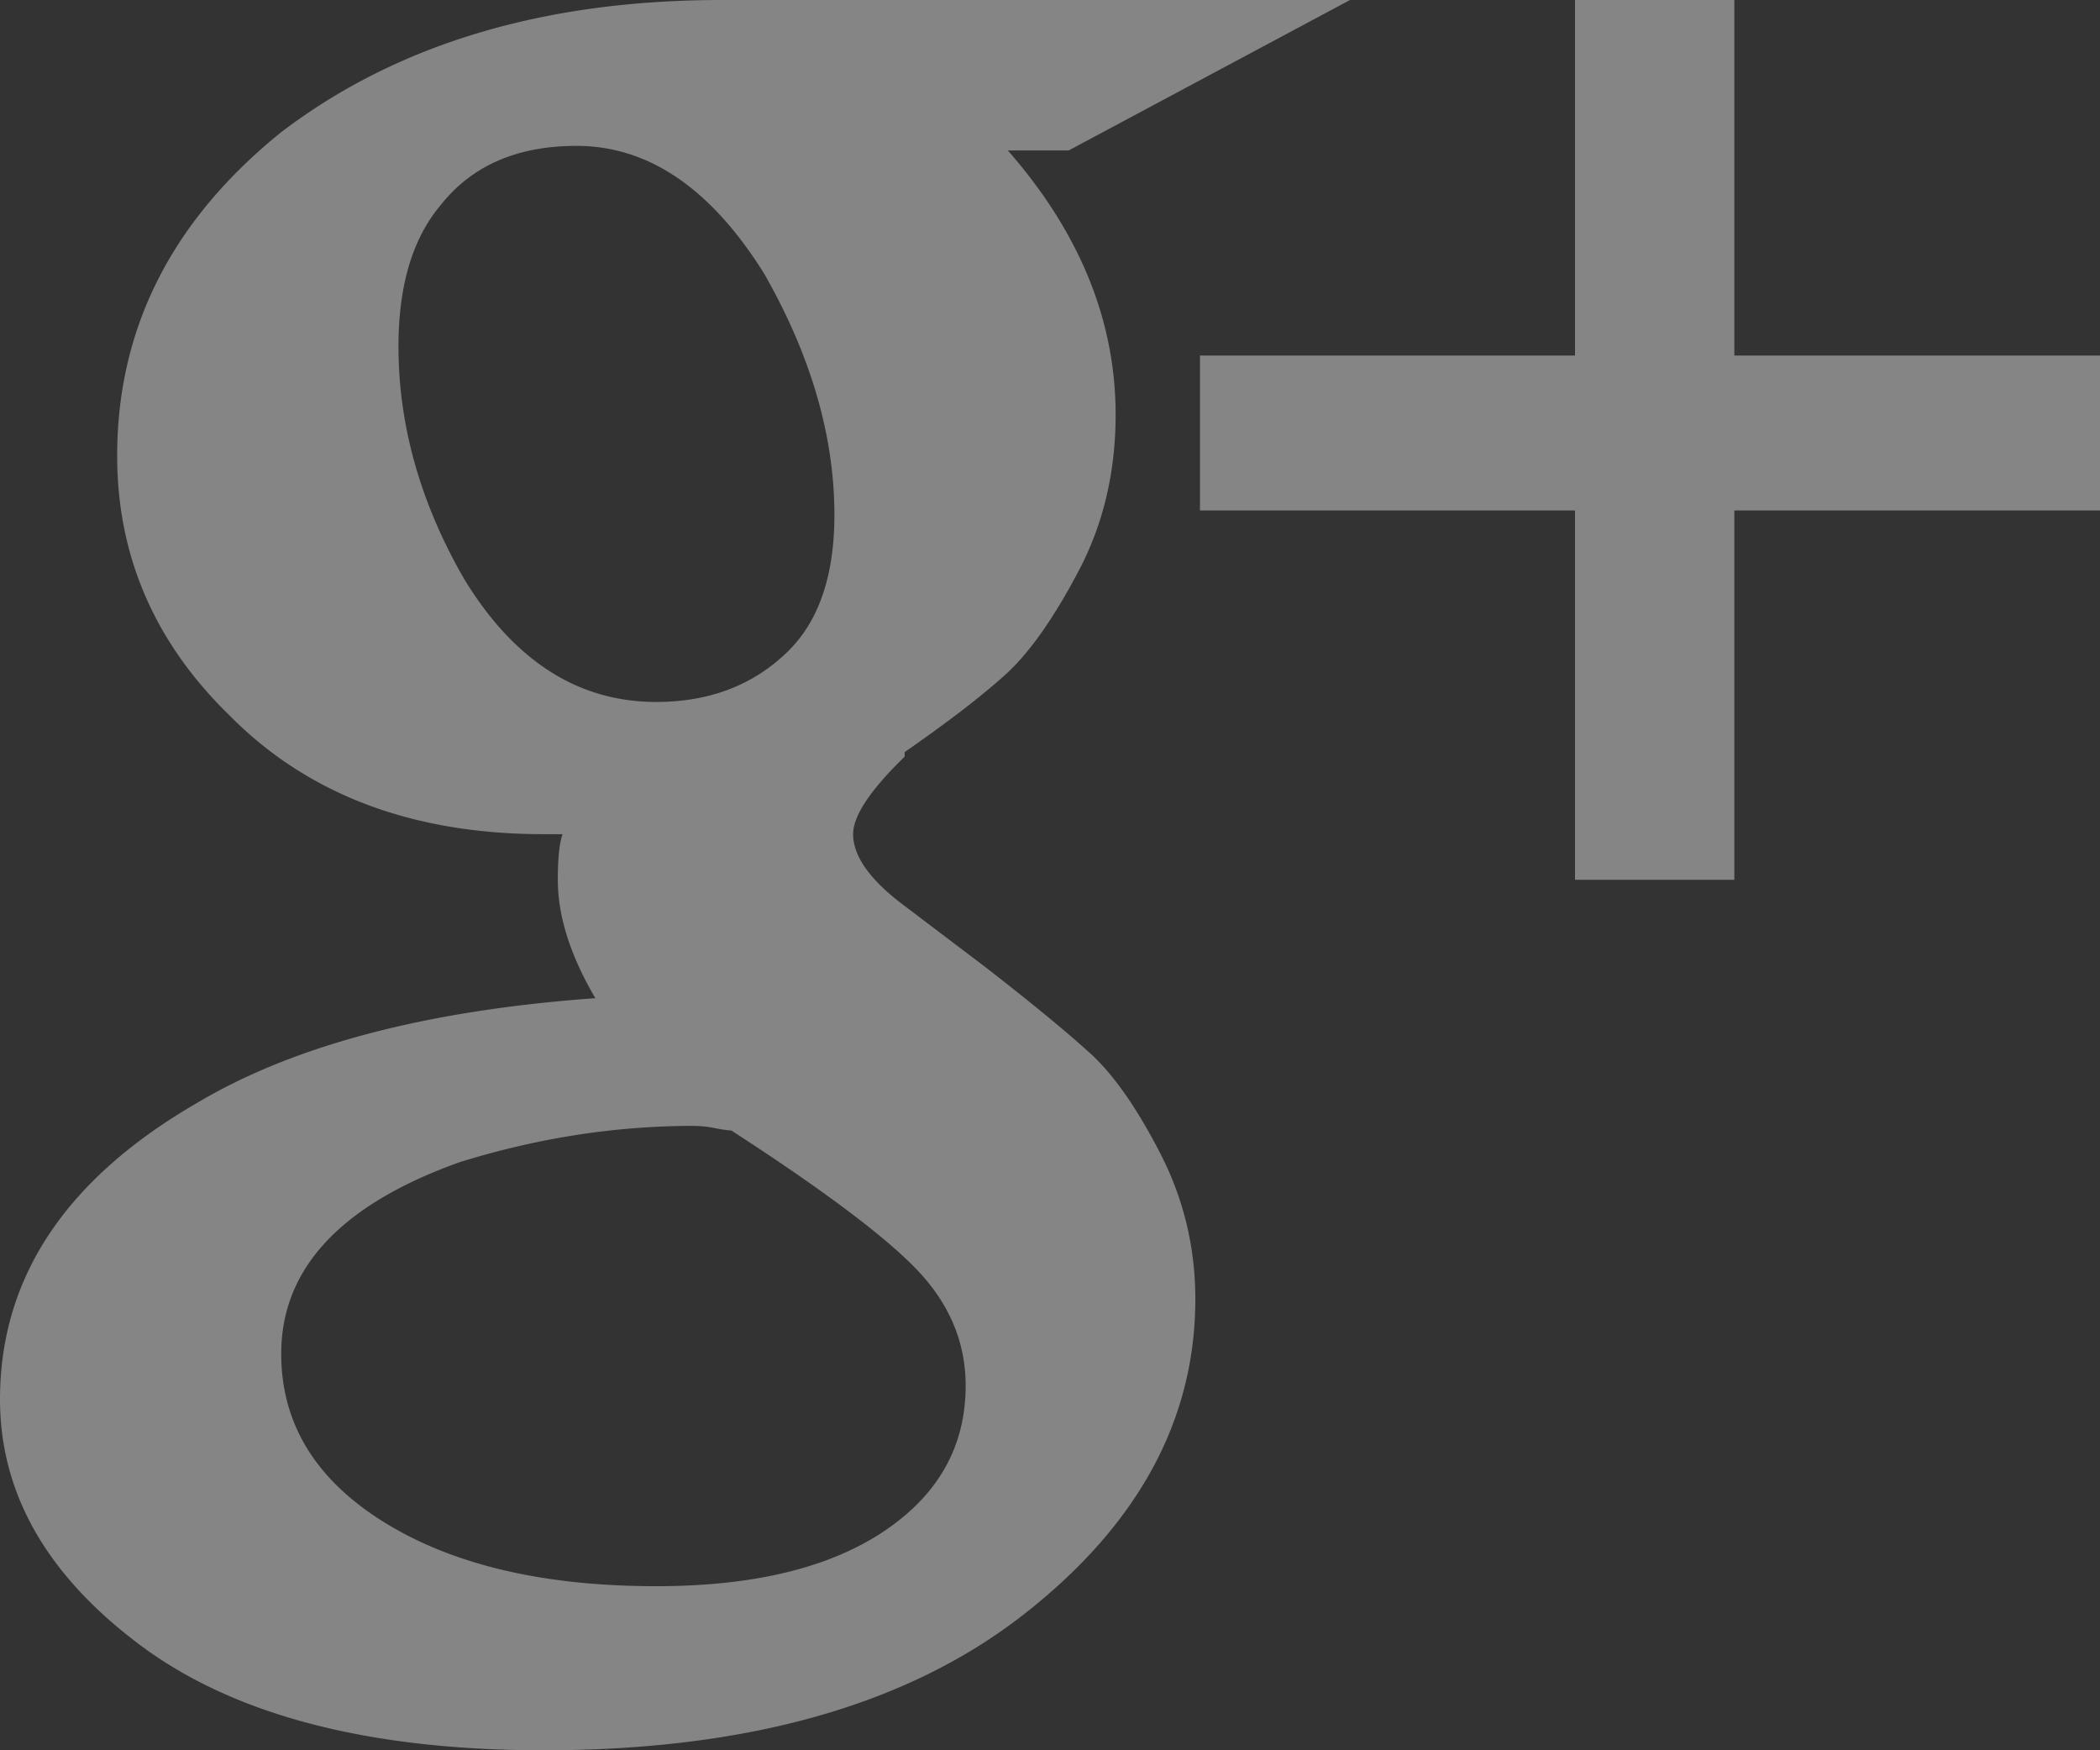 <svg xmlns="http://www.w3.org/2000/svg" width="24" height="20" viewBox="0 0 24 20">
    <rect x="0" y="0" width="24" height="20" fill="#333333" stroke="none"/>
    <path fill="#FFF" fill-opacity=".4" fill-rule="evenodd" d="M11.25 11.042c.536.416.937.746 1.205.99.268.242.536.624.804 1.145.268.52.402 1.076.402 1.667 0 1.389-.661 2.595-1.982 3.62C10.357 19.488 8.536 20 6.214 20c-2 0-3.535-.4-4.607-1.198C.536 18.003 0 17.066 0 15.99c0-1.39.75-2.518 2.25-3.386 1.107-.66 2.625-1.059 4.554-1.198-.286-.486-.429-.937-.429-1.354 0-.243.018-.417.054-.52h-.215c-1.5 0-2.696-.452-3.589-1.355-.857-.833-1.286-1.823-1.286-2.969 0-1.458.625-2.69 1.875-3.698C4.536.503 6.214 0 8.25 0h7.179l-3.215 1.719h-.696c.821.937 1.232 1.944 1.232 3.02 0 .66-.143 1.26-.429 1.797-.285.539-.562.93-.83 1.172-.268.243-.652.539-1.152.886v.052c-.393.382-.589.677-.589.885 0 .243.179.504.536.781l.964.73zM4.554 3.958c0 .903.25 1.789.75 2.657.571.937 1.303 1.406 2.196 1.406.607 0 1.107-.191 1.5-.573.357-.347.536-.868.536-1.563 0-.902-.268-1.822-.804-2.76-.607-.972-1.321-1.458-2.143-1.458-.678 0-1.196.225-1.553.677-.322.382-.482.92-.482 1.614zm6.482 11.875c0-.486-.179-.92-.536-1.302-.357-.382-1.071-.92-2.143-1.614-.036 0-.098-.009-.187-.026a1.276 1.276 0 0 0-.241-.026c-.893 0-1.786.138-2.679.416-1.357.486-2.036 1.216-2.036 2.188 0 .798.393 1.44 1.179 1.927.786.486 1.821.729 3.107.729 1.107 0 1.973-.208 2.598-.625.625-.417.938-.972.938-1.667zm8.785-11.77H24v1.77h-4.179v4.22H18v-4.22h-4.286v-1.77H18V0h1.821v4.063z"/>
</svg>
